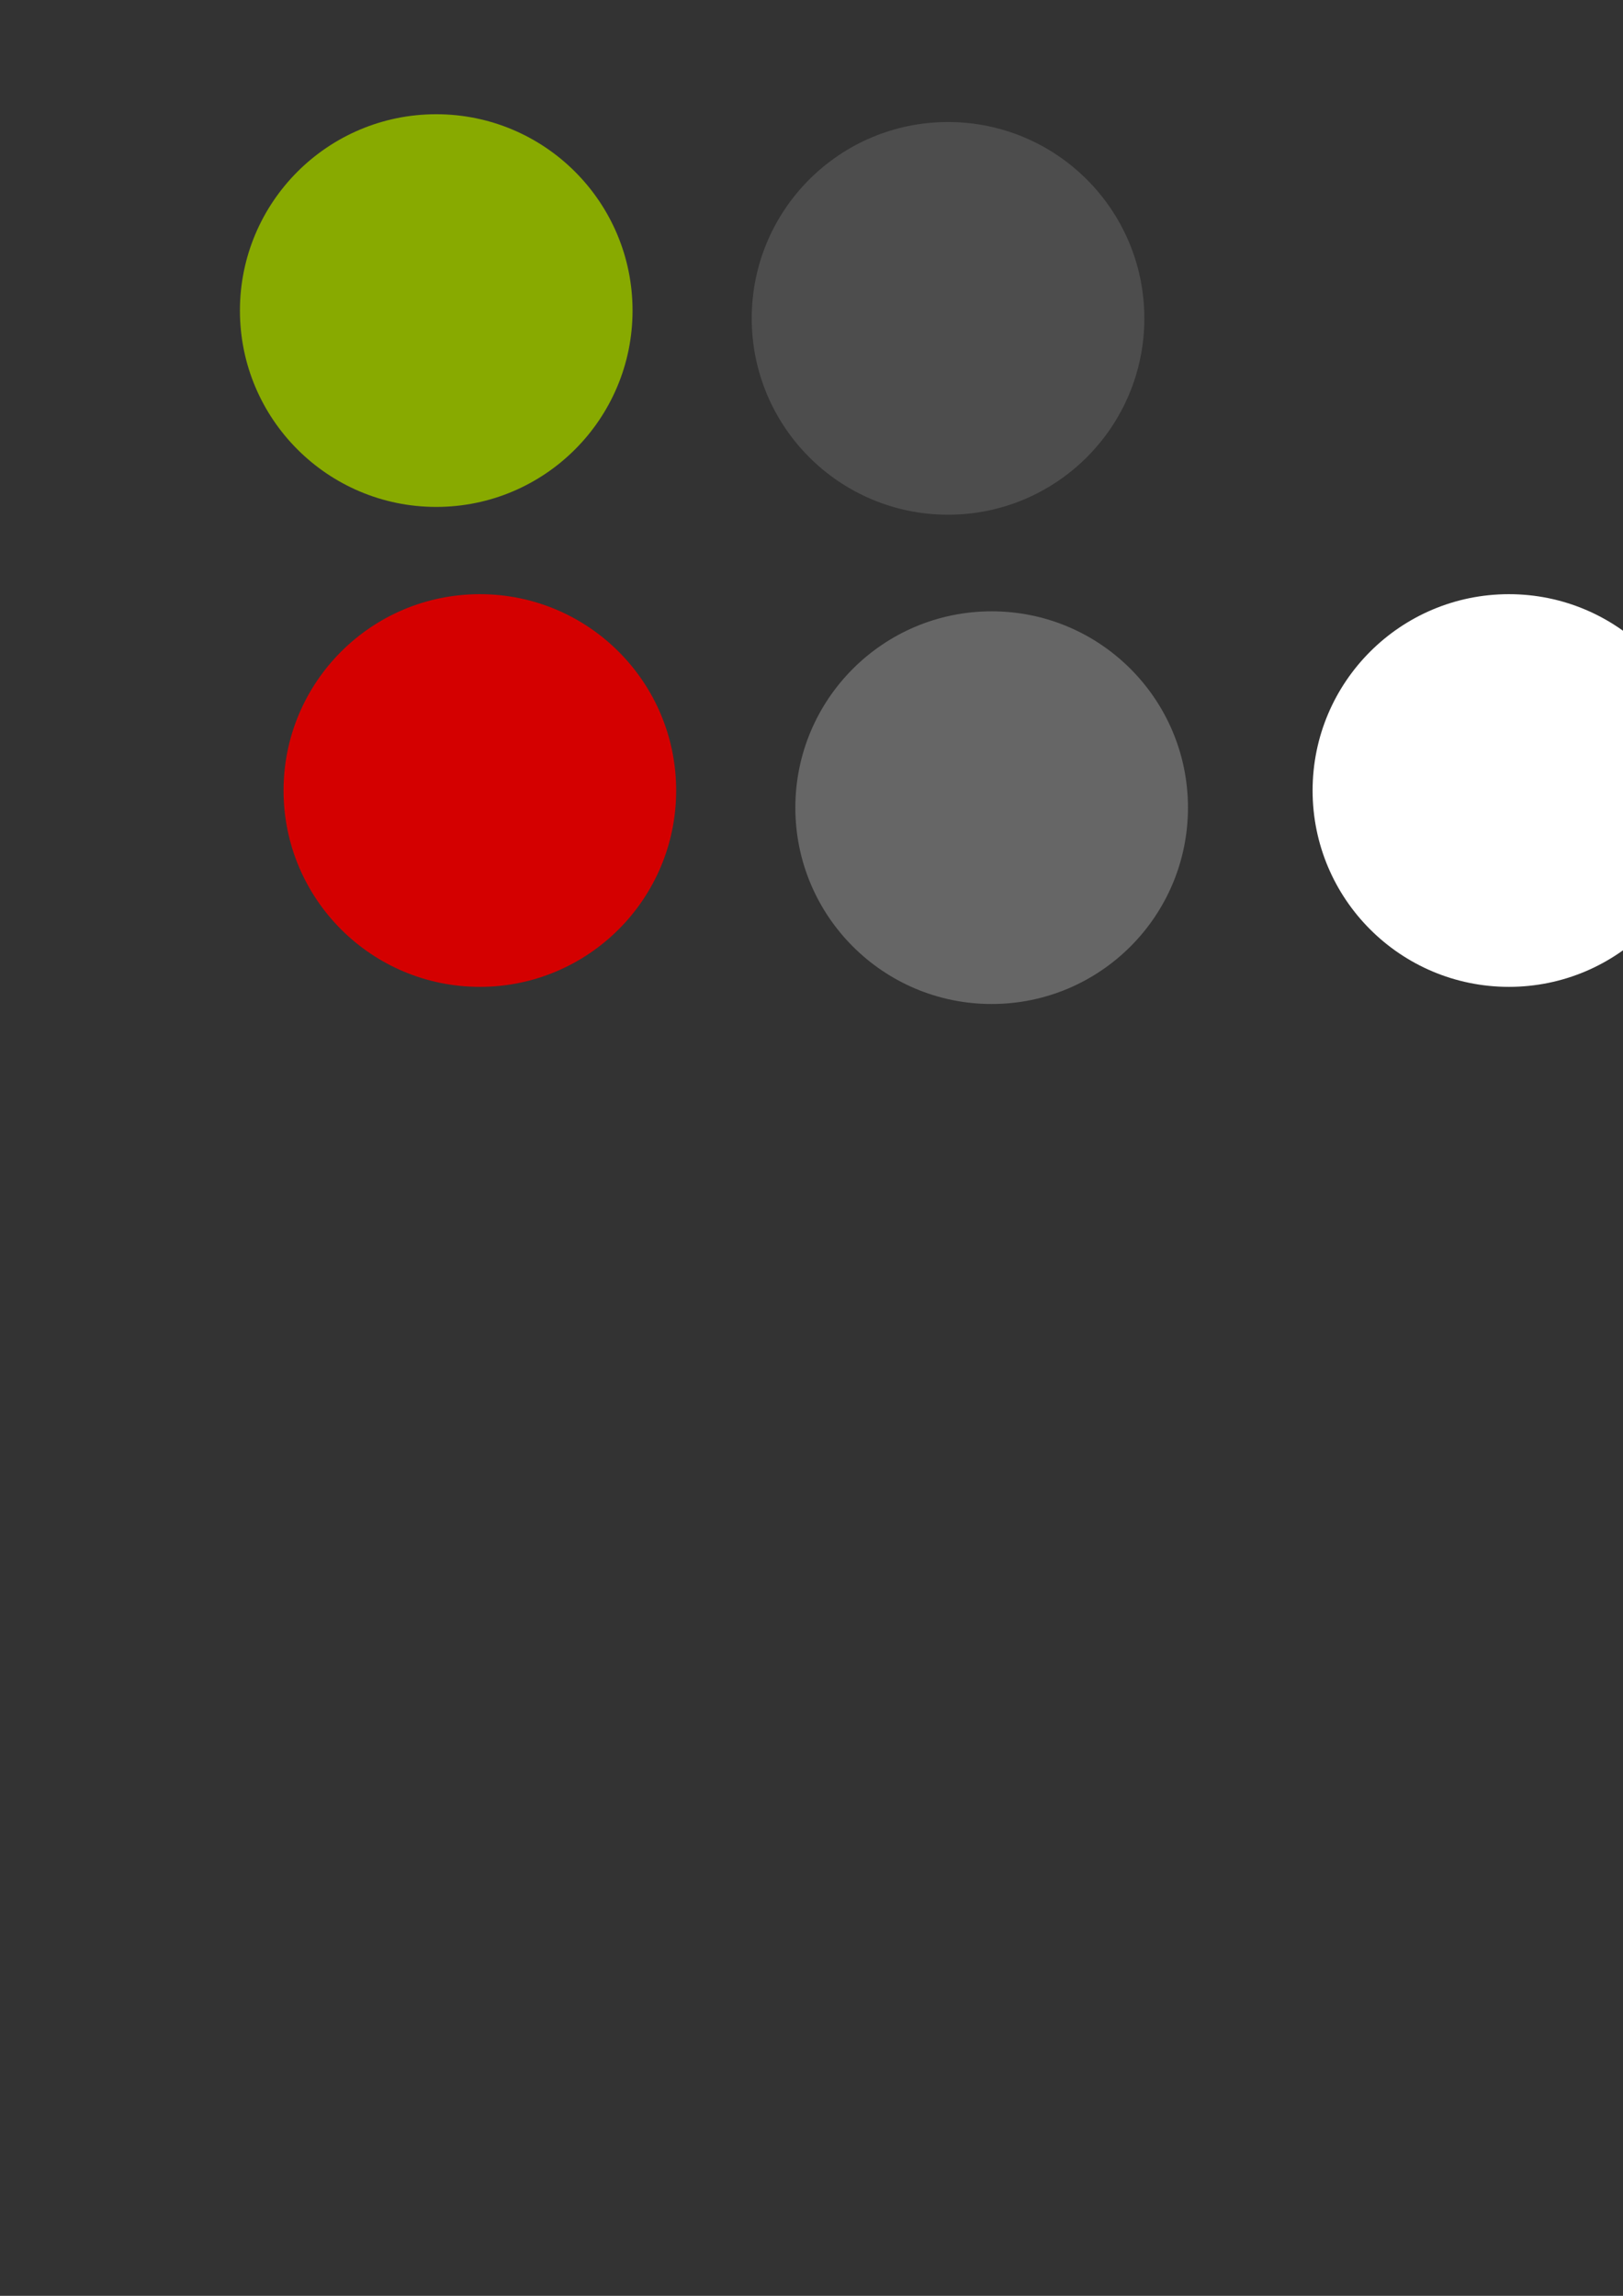 <?xml version="1.0" encoding="UTF-8" standalone="no"?>
<!-- Created with Inkscape (http://www.inkscape.org/) -->

<svg
   xmlns:dc="http://purl.org/dc/elements/1.1/"
   xmlns:cc="http://creativecommons.org/ns#"
   xmlns:rdf="http://www.w3.org/1999/02/22-rdf-syntax-ns#"
   xmlns:svg="http://www.w3.org/2000/svg"
   xmlns="http://www.w3.org/2000/svg"
   xmlns:sodipodi="http://sodipodi.sourceforge.net/DTD/sodipodi-0.dtd"
   xmlns:inkscape="http://www.inkscape.org/namespaces/inkscape"
   width="210mm"
   height="297mm"
   viewBox="0 0 744.094 1052.362"
   id="svg2"
   version="1.1"
   inkscape:version="0.91 r13725"
   sodipodi:docname="drawing.svg">
  <rect x="0" y="0" width="744.094" height="1052.362" fill="#333333" stroke="none"/>
  <defs
     id="defs4" />
  <sodipodi:namedview
     id="base"
     pagecolor="#ffffff"
     bordercolor="#666666"
     borderopacity="1.0"
     inkscape:pageopacity="0.0"
     inkscape:pageshadow="2"
     inkscape:zoom="1.4"
     inkscape:cx="398.93656"
     inkscape:cy="488.23943"
     inkscape:document-units="px"
     inkscape:current-layer="layer1"
     showgrid="true"
     inkscape:window-width="1600"
     inkscape:window-height="837"
     inkscape:window-x="-8"
     inkscape:window-y="-8"
     inkscape:window-maximized="1">
    <inkscape:grid
       type="xygrid"
       id="grid4136" />
  </sodipodi:namedview>
  <g
     inkscape:label="Layer 1"
     inkscape:groupmode="layer"
     id="layer1">
    <circle
       style="fill:#88aa00;fill-opacity:1;stroke:#000000;stroke-width:0;stroke-miterlimit:4;stroke-dasharray:none;stroke-opacity:1"
       id="path4138"
       cx="200"
       cy="142.362"
       r="90"
       inkscape:export-xdpi="256"
       inkscape:export-ydpi="256" />
    <circle
       style="fill:#4d4d4d;fill-opacity:1;stroke:#000000;stroke-width:0;stroke-miterlimit:4;stroke-dasharray:none;stroke-opacity:1"
       id="path4138-3"
       cx="434.643"
       cy="145.934"
       r="90"
       inkscape:export-xdpi="256"
       inkscape:export-ydpi="256"
       inkscape:export-filename="C:\Users\jason\Documents\TapGame\Assets\Resources\Materials\Textures\tex_tapArea.png" />
    <circle
       style="fill:#d40000;fill-opacity:1;stroke:#000000;stroke-width:0;stroke-miterlimit:4;stroke-dasharray:none;stroke-opacity:1"
       id="path4138-7"
       cx="220"
       cy="362.362"
       r="90"
       inkscape:export-xdpi="256"
       inkscape:export-ydpi="256"
       inkscape:export-filename="C:\Users\jason\Documents\TapGame\Assets\Resources\Materials\Textures\tex_tapArea.png" />
    <circle
       style="fill:#666666;fill-opacity:1;stroke:#000000;stroke-width:0;stroke-miterlimit:4;stroke-dasharray:none;stroke-opacity:1"
       id="path4138-3-2"
       cx="454.643"
       cy="370.219"
       r="90"
       inkscape:export-xdpi="256"
       inkscape:export-ydpi="256"
       inkscape:export-filename="C:\Users\jason\Documents\TapGame\Assets\Resources\Materials\Textures\tex_tapArea.png" />
    <circle
       style="fill:#ffffff;fill-opacity:1;stroke:#000000;stroke-width:0;stroke-miterlimit:4;stroke-dasharray:none;stroke-opacity:1"
       id="path4138-3-2-6"
       cx="691.786"
       cy="362.362"
       r="90"
       inkscape:export-xdpi="256"
       inkscape:export-ydpi="256"
       inkscape:export-filename="C:\Users\jason\Documents\TapGame\Assets\Resources\Materials\Textures\tex_tapArea_white.png" />
  </g>
</svg>

